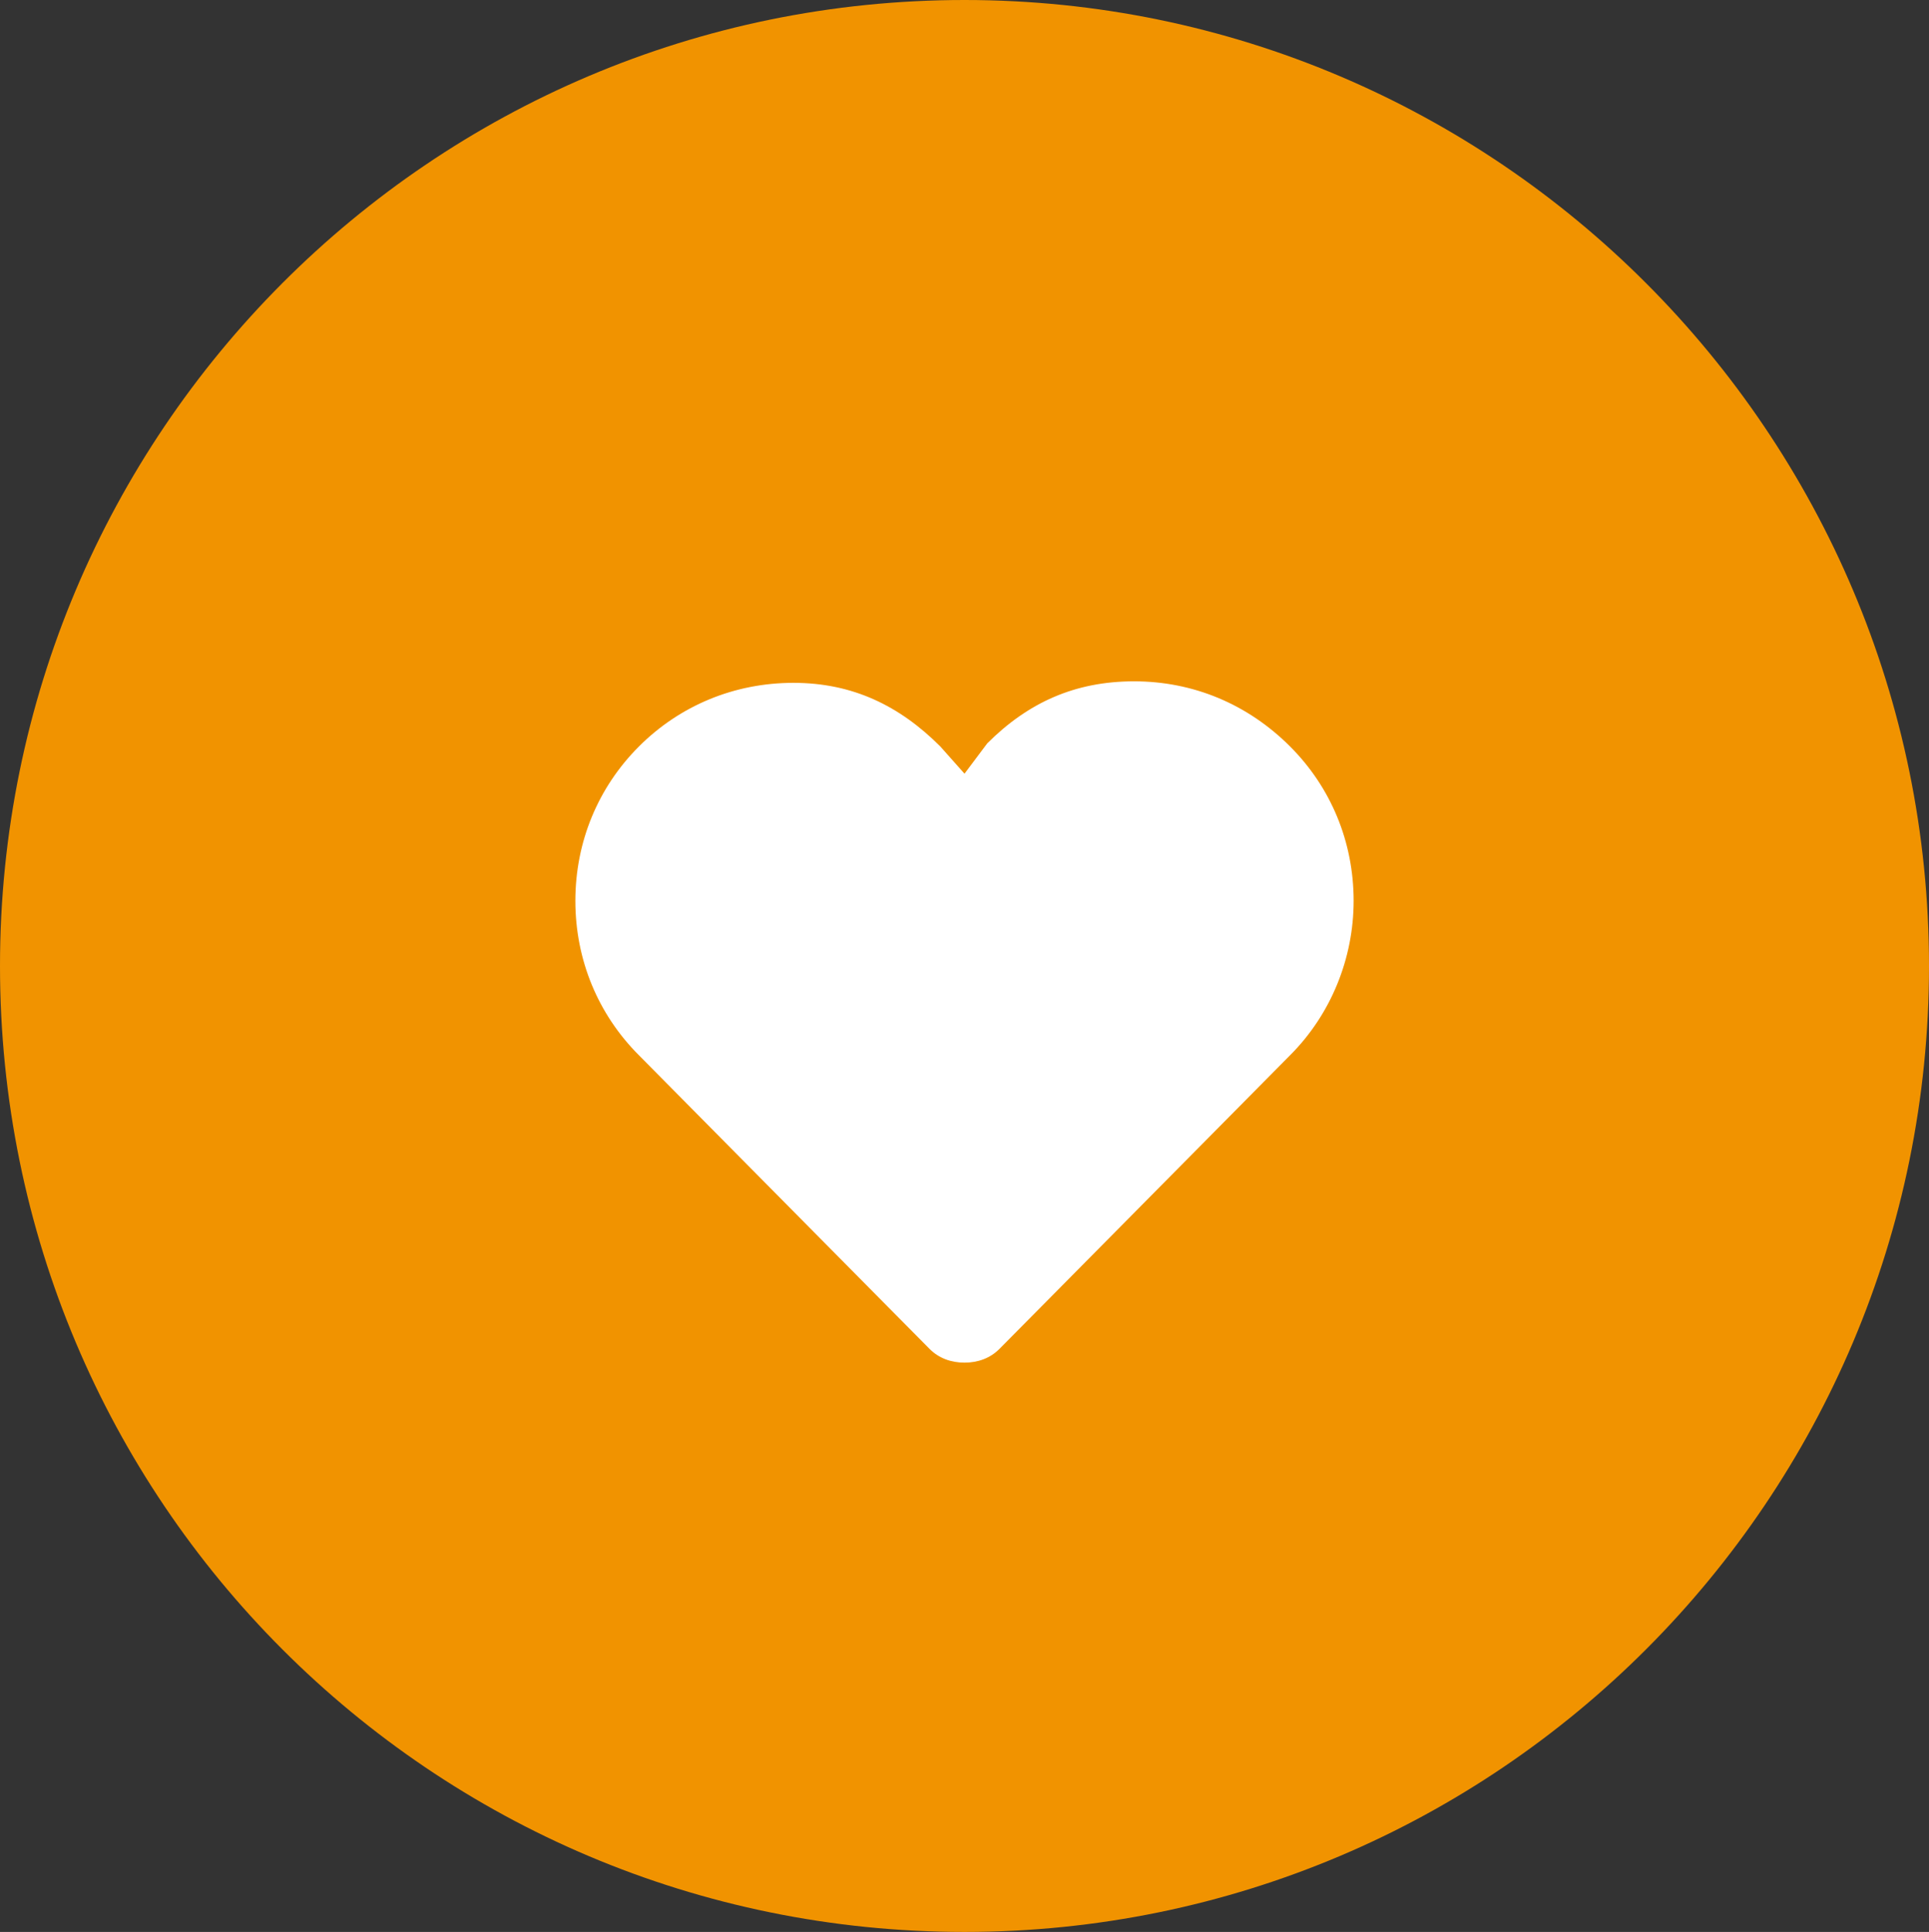 <svg version="1.1" xmlns="http://www.w3.org/2000/svg" xmlns:xlink="http://www.w3.org/1999/xlink" width="127.4px" height="127.6px" viewBox="0 0 127.4 127.6">
<rect x="0" y="0" width="127.4" height="127.6" fill="#333333" stroke="none"/>
<g>
	<path fill="#F19300" d="M127.4,63.8c0,35.2-28.5,63.8-63.7,63.8C28.5,127.6,0,99.1,0,63.8C0,28.6,28.5,0,63.7,0
		C98.8,0,127.4,28.6,127.4,63.8z"/>
	<path fill-rule="evenodd" clip-rule="evenodd" fill="#FFFFFF" d="M74.9,45c-3.9,0-7,1.4-9.7,4.1l0,0l-1.5,2l-1.6-1.8
		c-2.7-2.7-5.8-4.2-9.7-4.2s-7.5,1.5-10.2,4.2C39.5,52,38,55.6,38,59.5c0,3.9,1.5,7.5,4.2,10.2l19.2,19.4c0.6,0.6,1.4,0.9,2.3,0.9
		c0.9,0,1.7-0.3,2.3-0.9l19.2-19.4c2.7-2.7,4.2-6.4,4.2-10.2c0-3.9-1.5-7.5-4.2-10.2C82.4,46.5,78.8,45,74.9,45z"/>
</g>
</svg>
